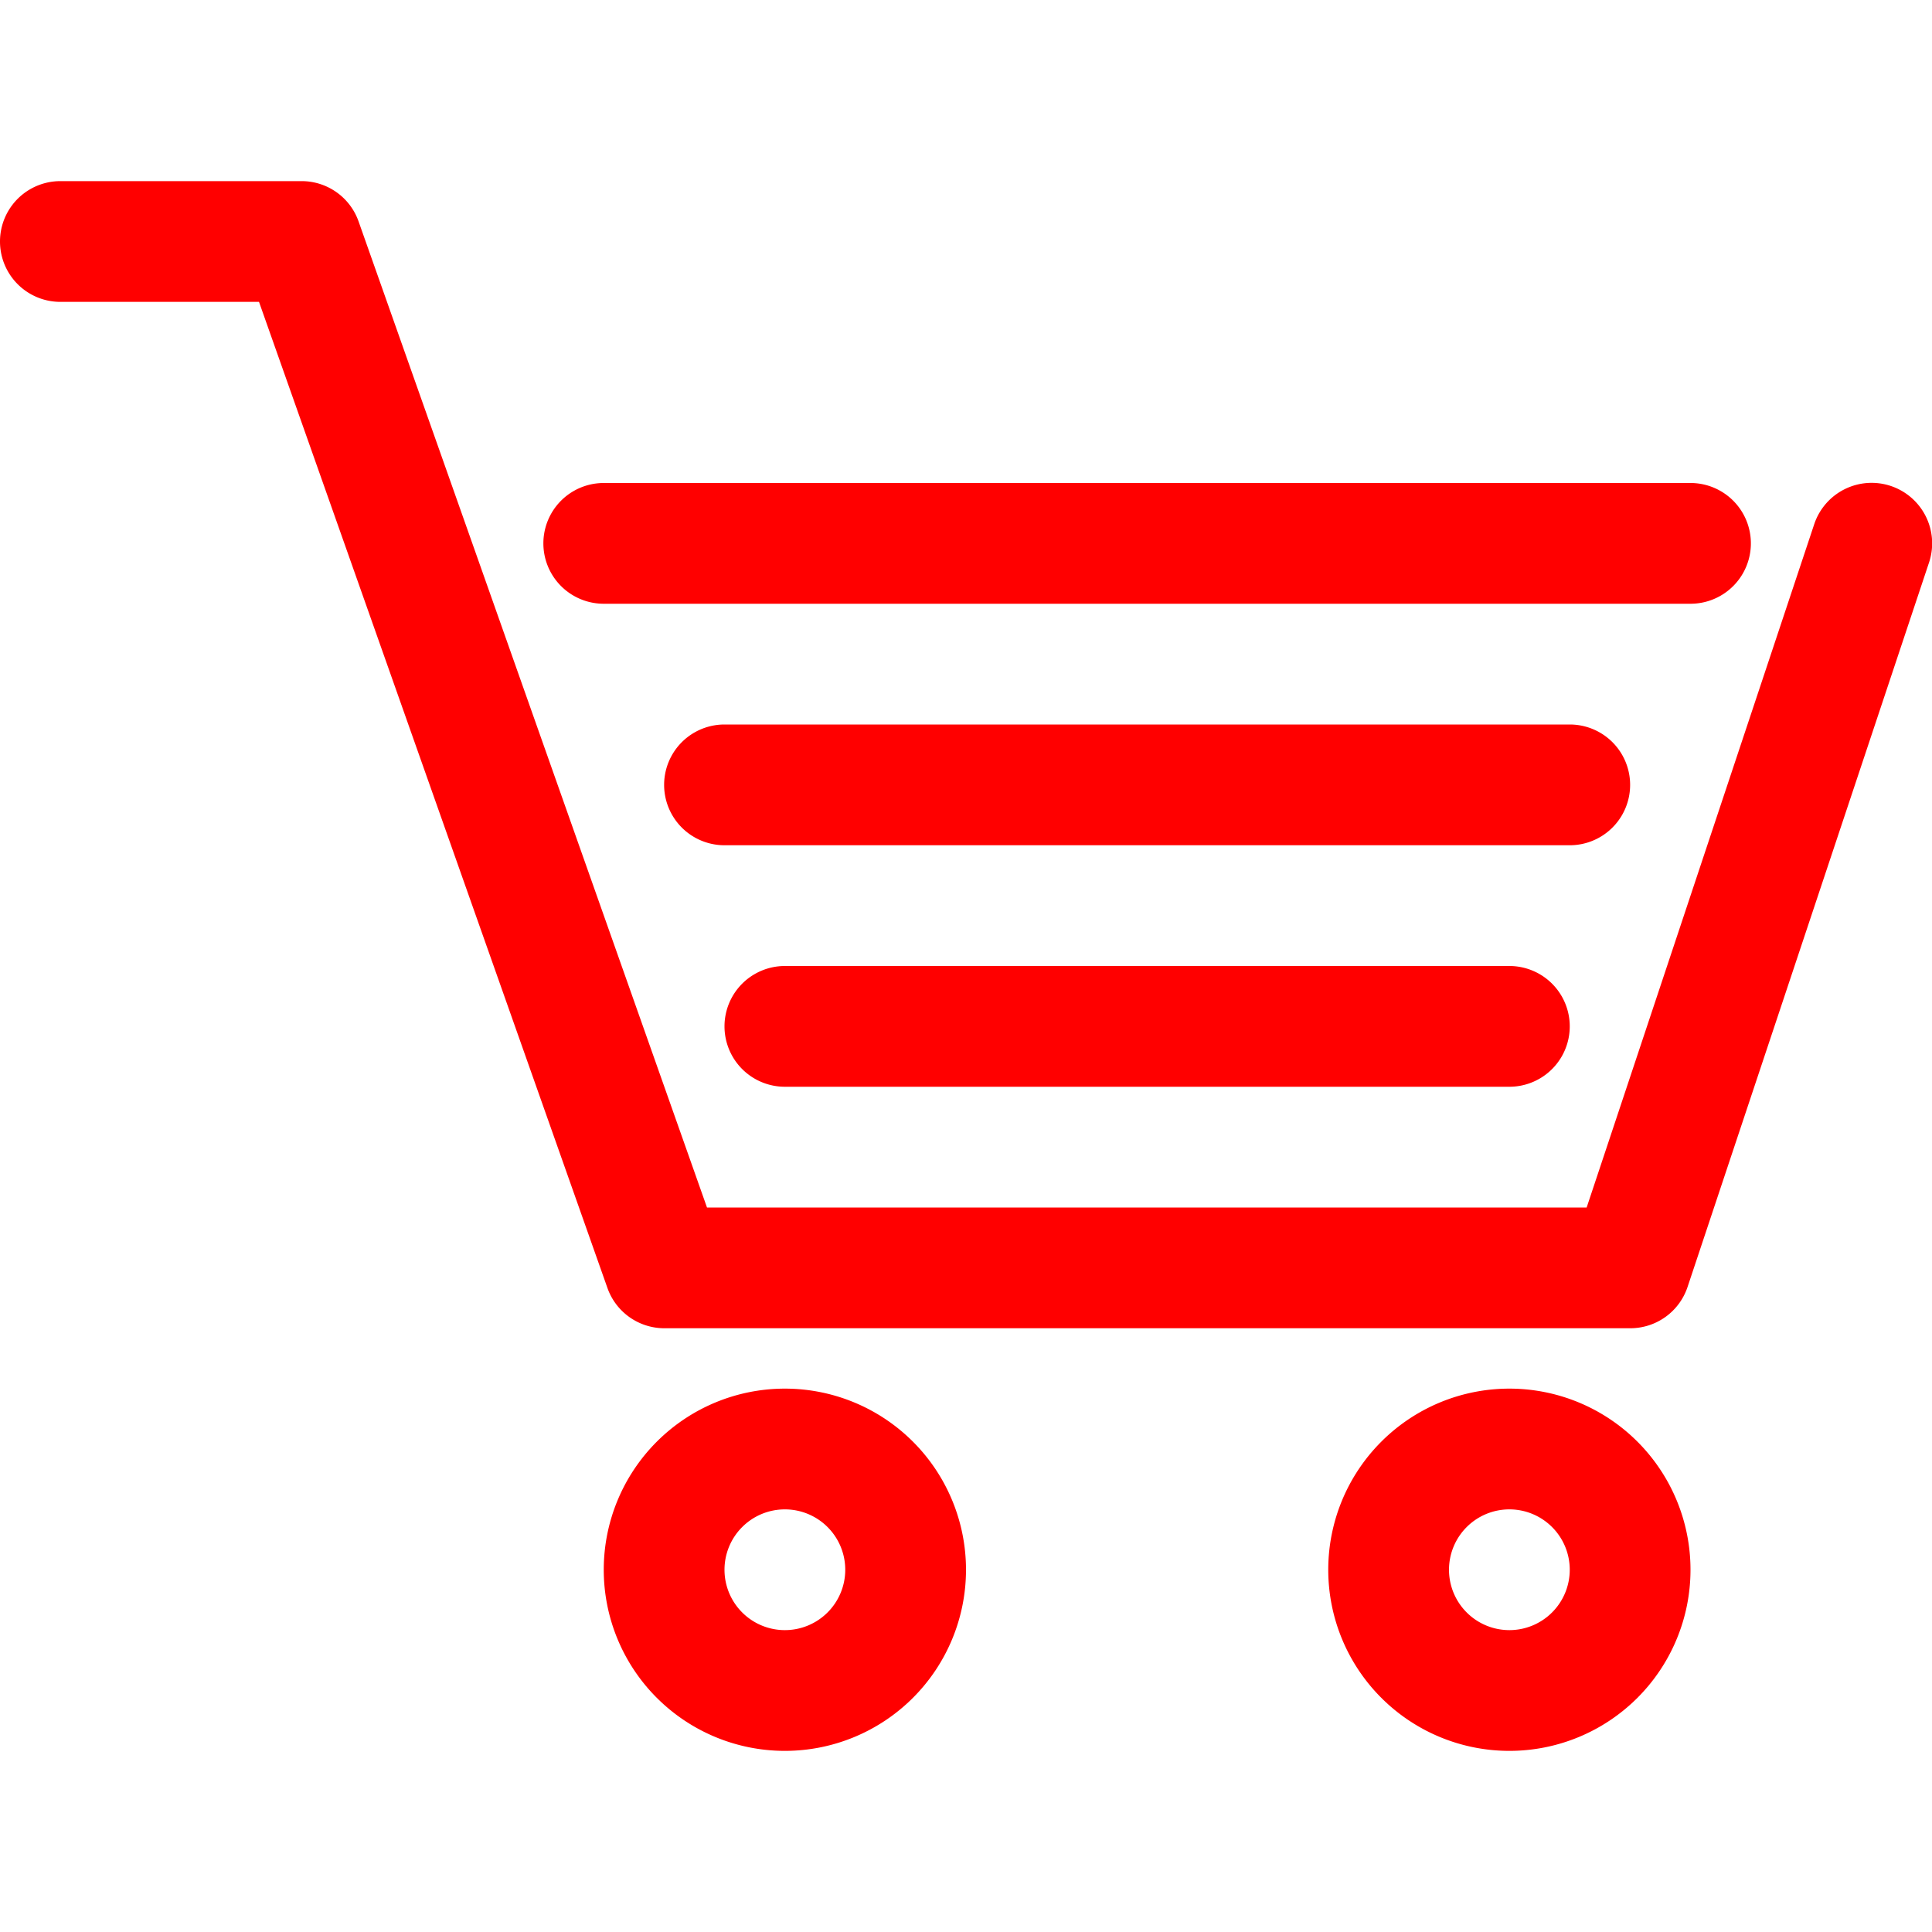 <svg xmlns="http://www.w3.org/2000/svg" data-name="Layer 1" id="Layer_1" viewBox="0 0 32 32"><path d="M27,22H11a1,1,0,0,1-.94-.67L4.29,5H1A1,1,0,0,1,1,3H5a1,1,0,0,1,.94.67L11.71,20H26.28L30.05,8.68a1,1,0,1,1,1.9.64l-4,12A1,1,0,0,1,27,22Z" fill="#ff0000"/><path d="M28,10H10a1,1,0,0,1,0-2H28a1,1,0,0,1,0,2Z" fill="#ff0000"/><path d="M26,14H12a1,1,0,0,1,0-2H26a1,1,0,0,1,0,2Z" fill="#ff0000"/><path d="M25,18H13a1,1,0,0,1,0-2H25a1,1,0,0,1,0,2Z" fill="#ff0000"/><path d="M25,29a3,3,0,1,1,3-3A3,3,0,0,1,25,29Zm0-4a1,1,0,1,0,1,1A1,1,0,0,0,25,25Z" fill="#ff0000"/><path d="M13,29a3,3,0,1,1,3-3A3,3,0,0,1,13,29Zm0-4a1,1,0,1,0,1,1A1,1,0,0,0,13,25Z" fill="#ff0000"/></svg>